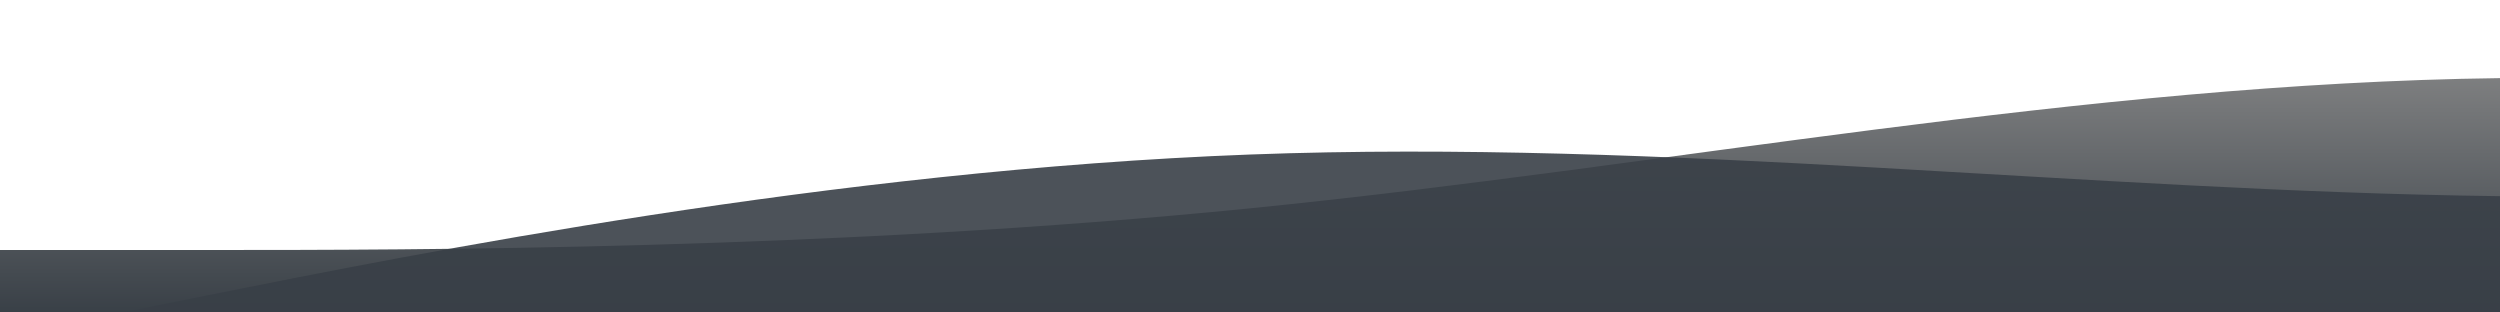 <?xml version="1.0" standalone="no"?>
<svg xmlns:xlink="http://www.w3.org/1999/xlink" id="wave" style="transform:rotate(180deg); transition: 0.3s" viewBox="0 0 1440 180" version="1.1" xmlns="http://www.w3.org/2000/svg"><defs><linearGradient id="sw-gradient-0" x1="0" x2="0" y1="1" y2="0"><stop stop-color="rgba(57, 64, 71, 1)" offset="0%"/><stop stop-color="rgba(139, 139, 139, 1)" offset="100%"/></linearGradient></defs><path style="transform:translate(0, 0px); opacity:1" fill="url(#sw-gradient-0)" d="M0,144L120,144C240,144,480,144,720,120C960,96,1200,48,1440,45C1680,42,1920,84,2160,87C2400,90,2640,54,2880,36C3120,18,3360,18,3600,18C3840,18,4080,18,4320,24C4560,30,4800,42,5040,45C5280,48,5520,42,5760,42C6000,42,6240,48,6480,42C6720,36,6960,18,7200,24C7440,30,7680,60,7920,60C8160,60,8400,30,8640,39C8880,48,9120,96,9360,111C9600,126,9840,108,10080,99C10320,90,10560,90,10800,84C11040,78,11280,66,11520,69C11760,72,12000,90,12240,102C12480,114,12720,120,12960,126C13200,132,13440,138,13680,144C13920,150,14160,156,14400,144C14640,132,14880,102,15120,99C15360,96,15600,120,15840,123C16080,126,16320,108,16560,105C16800,102,17040,114,17160,120L17280,126L17280,180L17160,180C17040,180,16800,180,16560,180C16320,180,16080,180,15840,180C15600,180,15360,180,15120,180C14880,180,14640,180,14400,180C14160,180,13920,180,13680,180C13440,180,13200,180,12960,180C12720,180,12480,180,12240,180C12000,180,11760,180,11520,180C11280,180,11040,180,10800,180C10560,180,10320,180,10080,180C9840,180,9600,180,9360,180C9120,180,8880,180,8640,180C8400,180,8160,180,7920,180C7680,180,7440,180,7200,180C6960,180,6720,180,6480,180C6240,180,6000,180,5760,180C5520,180,5280,180,5040,180C4800,180,4560,180,4320,180C4080,180,3840,180,3600,180C3360,180,3120,180,2880,180C2640,180,2400,180,2160,180C1920,180,1680,180,1440,180C1200,180,960,180,720,180C480,180,240,180,120,180L0,180Z"/><defs><linearGradient id="sw-gradient-1" x1="0" x2="0" y1="1" y2="0"><stop stop-color="rgba(57, 64, 71, 1)" offset="0%"/><stop stop-color="rgba(57, 64, 71, 1)" offset="100%"/></linearGradient></defs><path style="transform:translate(0, 50px); opacity:0.9" fill="url(#sw-gradient-1)" d="M0,144L120,120C240,96,480,48,720,39C960,30,1200,60,1440,63C1680,66,1920,42,2160,27C2400,12,2640,6,2880,18C3120,30,3360,60,3600,87C3840,114,4080,138,4320,150C4560,162,4800,162,5040,156C5280,150,5520,138,5760,126C6000,114,6240,102,6480,90C6720,78,6960,66,7200,57C7440,48,7680,42,7920,39C8160,36,8400,36,8640,42C8880,48,9120,60,9360,81C9600,102,9840,132,10080,138C10320,144,10560,126,10800,120C11040,114,11280,120,11520,102C11760,84,12000,42,12240,30C12480,18,12720,36,12960,63C13200,90,13440,126,13680,135C13920,144,14160,126,14400,99C14640,72,14880,36,15120,42C15360,48,15600,96,15840,105C16080,114,16320,84,16560,87C16800,90,17040,126,17160,144L17280,162L17280,180L17160,180C17040,180,16800,180,16560,180C16320,180,16080,180,15840,180C15600,180,15360,180,15120,180C14880,180,14640,180,14400,180C14160,180,13920,180,13680,180C13440,180,13200,180,12960,180C12720,180,12480,180,12240,180C12000,180,11760,180,11520,180C11280,180,11040,180,10800,180C10560,180,10320,180,10080,180C9840,180,9600,180,9360,180C9120,180,8880,180,8640,180C8400,180,8160,180,7920,180C7680,180,7440,180,7200,180C6960,180,6720,180,6480,180C6240,180,6000,180,5760,180C5520,180,5280,180,5040,180C4800,180,4560,180,4320,180C4080,180,3840,180,3600,180C3360,180,3120,180,2880,180C2640,180,2400,180,2160,180C1920,180,1680,180,1440,180C1200,180,960,180,720,180C480,180,240,180,120,180L0,180Z"/></svg>